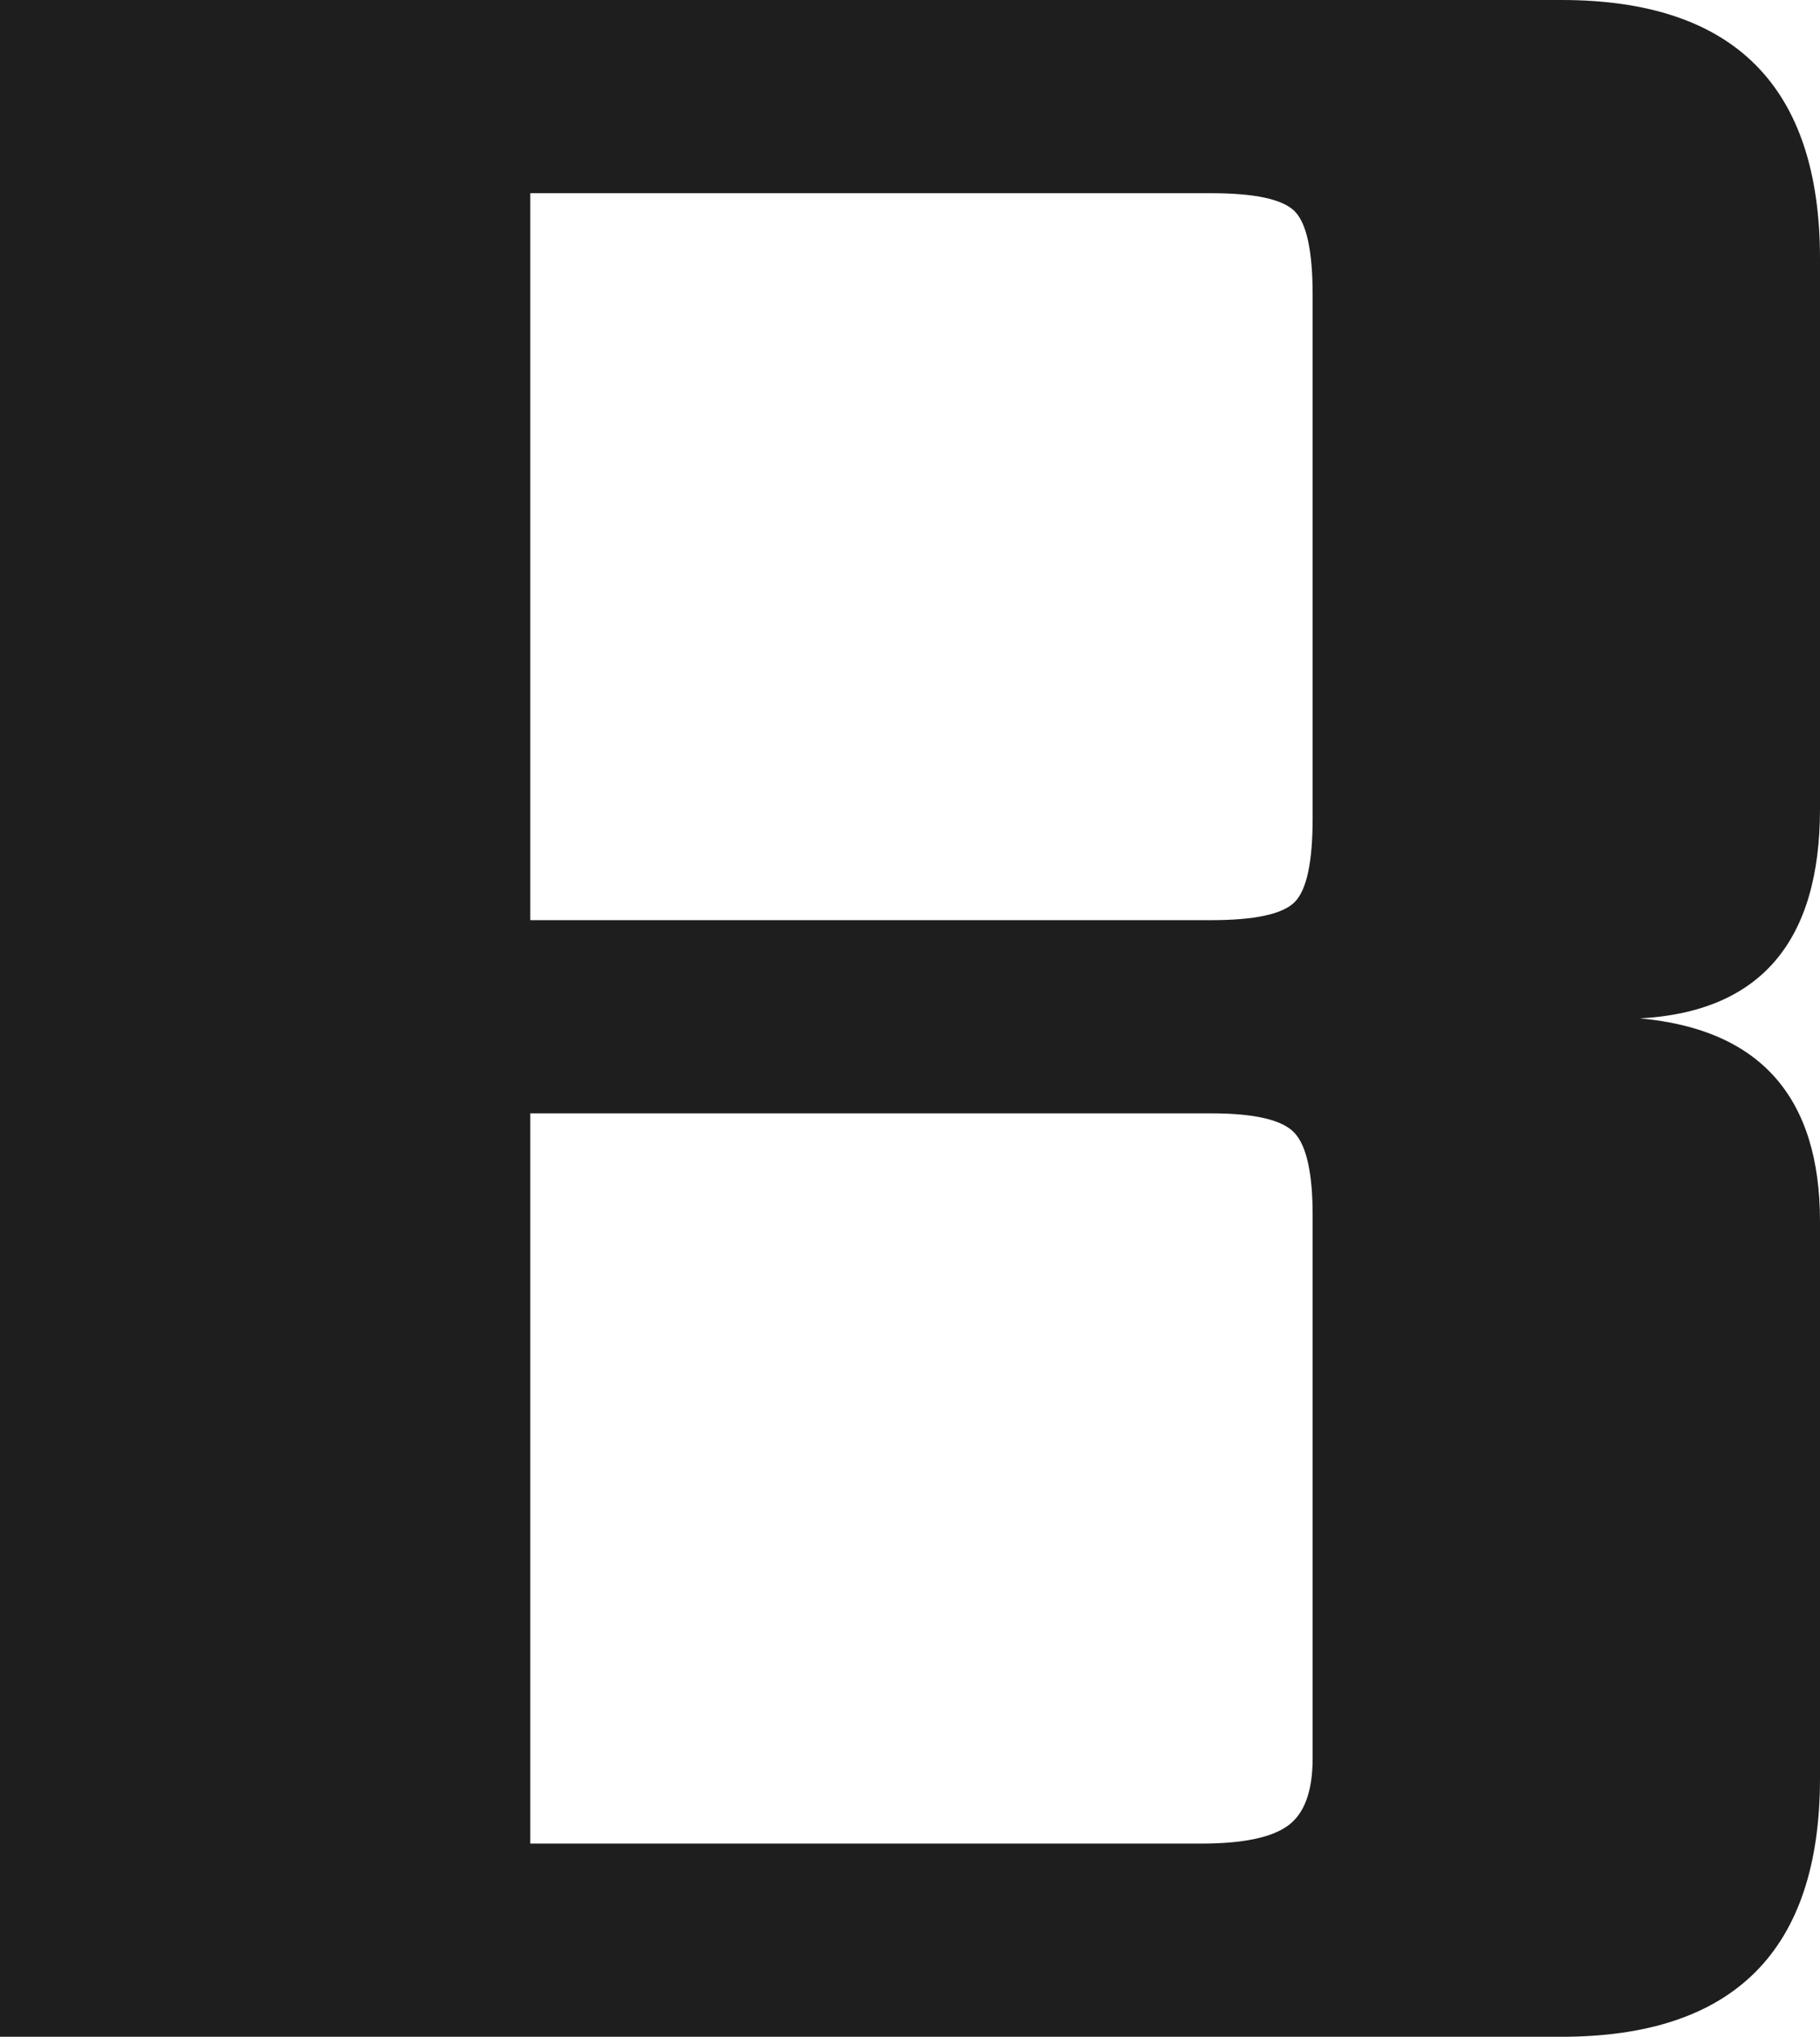 <svg viewBox='532.783 318.121 36.434 40.758' width='36.434' height='40.758' xmlns='http://www.w3.org/2000/svg' xmlns:xlink='http://www.w3.org/1999/xlink' preserveAspectRatio='none'><defs></defs><style>.companyName346c8875-b708-4198-a96d-3c3d32e2c335 {fill:#1E1E1E;fill-opacity:1;}.icon3-str346c8875-b708-4198-a96d-3c3d32e2c335 {stroke:#D0D0D0;stroke-opacity:1;}</style><g opacity='1' transform='rotate(0 532.783 318.121)'> <svg width='36.434' height='40.758' x='532.783' y='318.121' version='1.1' preserveAspectRatio='none' viewBox='3.28 -24.88 22.24 24.88'> <g transform='matrix(1 0 0 1 0 0)' class='companyName346c8875-b708-4198-a96d-3c3d32e2c335'><path id='id-346c8875-b708-4198-a96d-3c3d32e2c335D6z1nYkh1' d='M3.28 0L3.28-24.88L22.36-24.88Q25.52-24.88 25.52-21.72L25.52-21.72L25.52-15Q25.52-12.56 23.32-12.44L23.32-12.44Q25.52-12.24 25.52-9.96L25.52-9.96L25.52-3.16Q25.52 0 22.36 0L22.36 0L3.28 0ZM19.32-3.40L19.32-3.40L19.32-10.04Q19.32-10.80 19.10-11.04Q18.88-11.28 18.08-11.28L18.08-11.28L9.76-11.28L9.76-2.36L17.96-2.36Q18.72-2.36 19.02-2.58Q19.32-2.80 19.32-3.40ZM19.32-14.88L19.32-14.88L19.32-21.28Q19.32-22.08 19.10-22.30Q18.88-22.52 18.08-22.52L18.08-22.52L9.76-22.52L9.76-13.64L18.08-13.64Q18.88-13.64 19.10-13.86Q19.32-14.08 19.32-14.88Z'/></g> </svg> </g></svg>